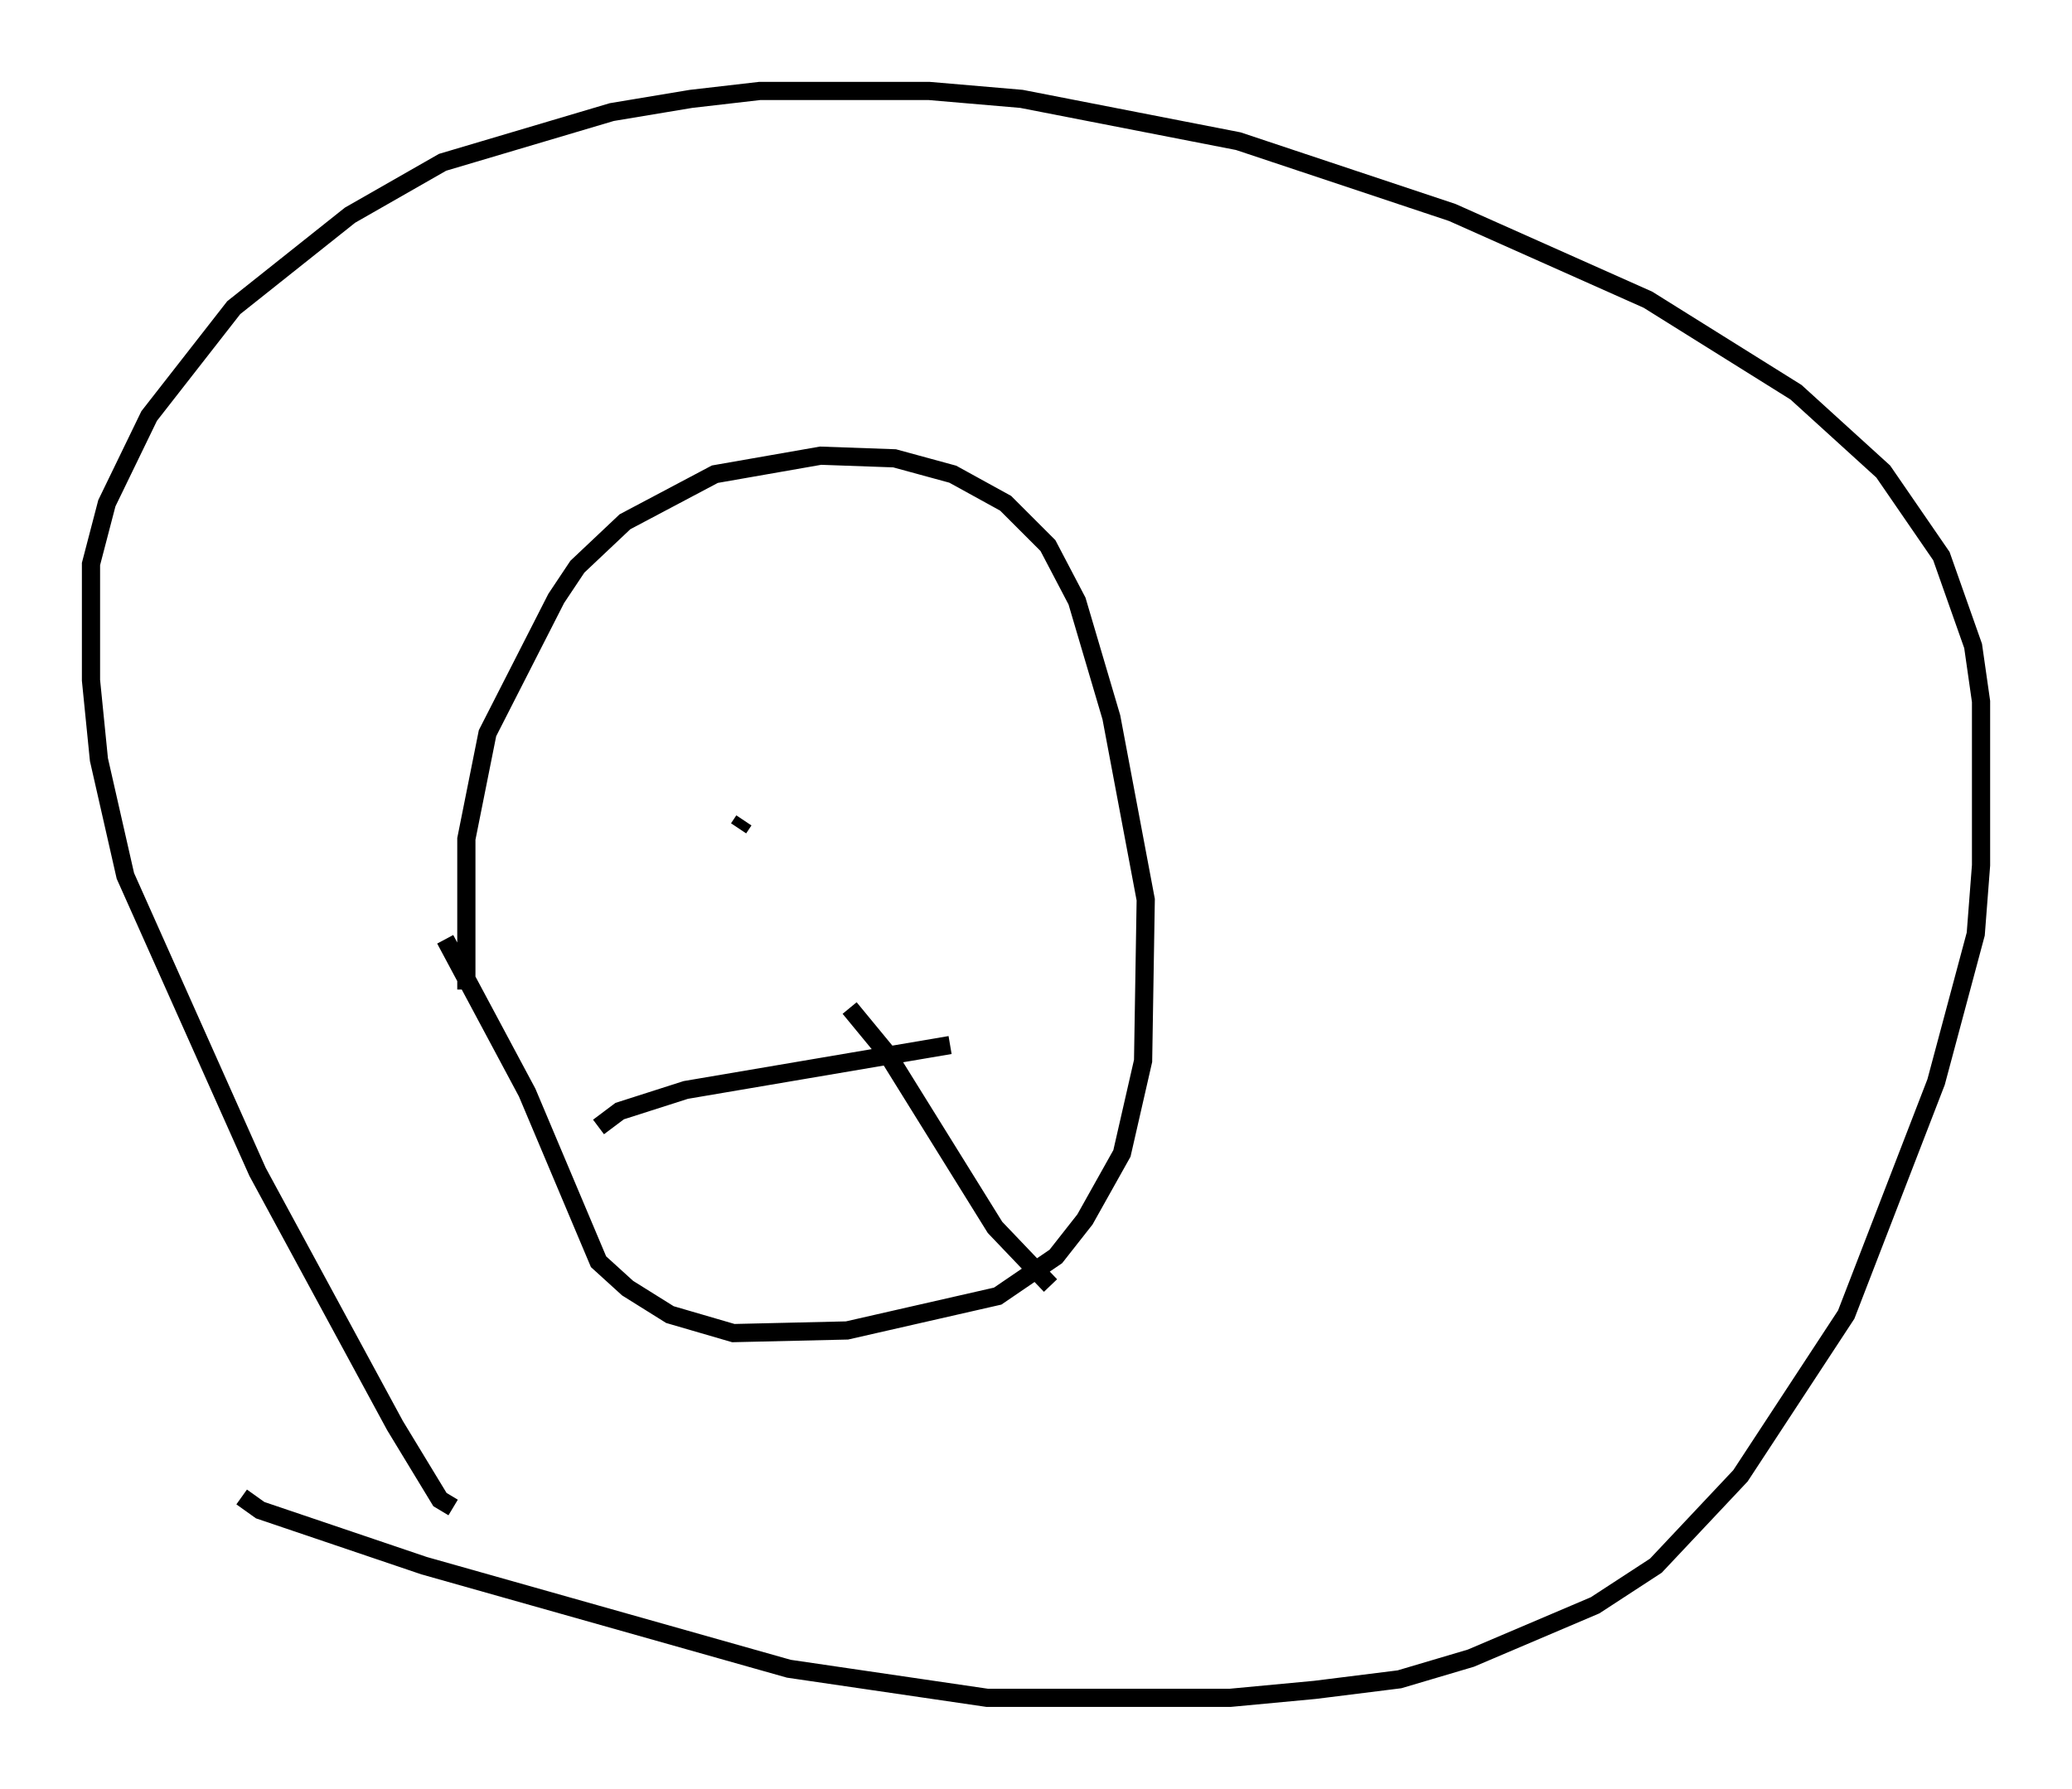 <?xml version="1.0" encoding="utf-8" ?>
<svg baseProfile="full" height="98.313" version="1.1" width="113.855" xmlns="http://www.w3.org/2000/svg" xmlns:ev="http://www.w3.org/2001/xml-events" xmlns:xlink="http://www.w3.org/1999/xlink"><defs /><rect fill="white" height="98.313" width="113.855" x="0" y="0" /><path d="M26.207, 56.274 m-0.581, -1.888 l0.0, -8.279 1.162, -5.81 l3.777, -7.408 1.162, -1.743 l2.615, -2.469 4.939, -2.615 l5.81, -1.017 4.067, 0.145 l3.196, 0.872 2.905, 1.598 l2.324, 2.324 1.598, 3.05 l1.888, 6.391 1.888, 10.022 l-0.145, 8.86 -1.162, 5.084 l-2.034, 3.631 -1.598, 2.034 l-3.196, 2.179 -8.279, 1.888 l-6.246, 0.145 -3.486, -1.017 l-2.324, -1.453 -1.598, -1.453 l-3.922, -9.296 -4.503, -8.425 m0.436, 31.229 l-0.726, -0.436 -2.469, -4.067 l-7.553, -13.944 -7.263, -16.268 l-1.453, -6.391 -0.436, -4.358 l0.0, -6.391 0.872, -3.341 l2.324, -4.793 4.648, -5.955 l6.391, -5.084 5.084, -2.905 l9.296, -2.76 4.358, -0.726 l3.777, -0.436 9.296, 0.0 l5.084, 0.436 11.911, 2.324 l11.765, 3.922 10.749, 4.793 l8.134, 5.084 4.793, 4.358 l3.196, 4.648 1.743, 4.939 l0.436, 3.05 0.0, 9.006 l-0.291, 3.777 -2.179, 8.134 l-4.939, 12.782 -5.81, 8.86 l-4.648, 4.939 -3.341, 2.179 l-6.827, 2.905 -3.922, 1.162 l-4.648, 0.581 -4.648, 0.436 l-13.363, 0.0 -10.894, -1.598 l-20.045, -5.665 -9.006, -3.05 l-1.017, -0.726 m19.609, -20.335 l1.162, -0.872 3.631, -1.162 l14.525, -2.469 m-5.52, -2.034 l2.034, 2.469 5.955, 9.587 l3.05, 3.196 m-17.14, -25.128 l0.291, -0.436 " fill="none" stroke="black" stroke-width="1" /></svg>